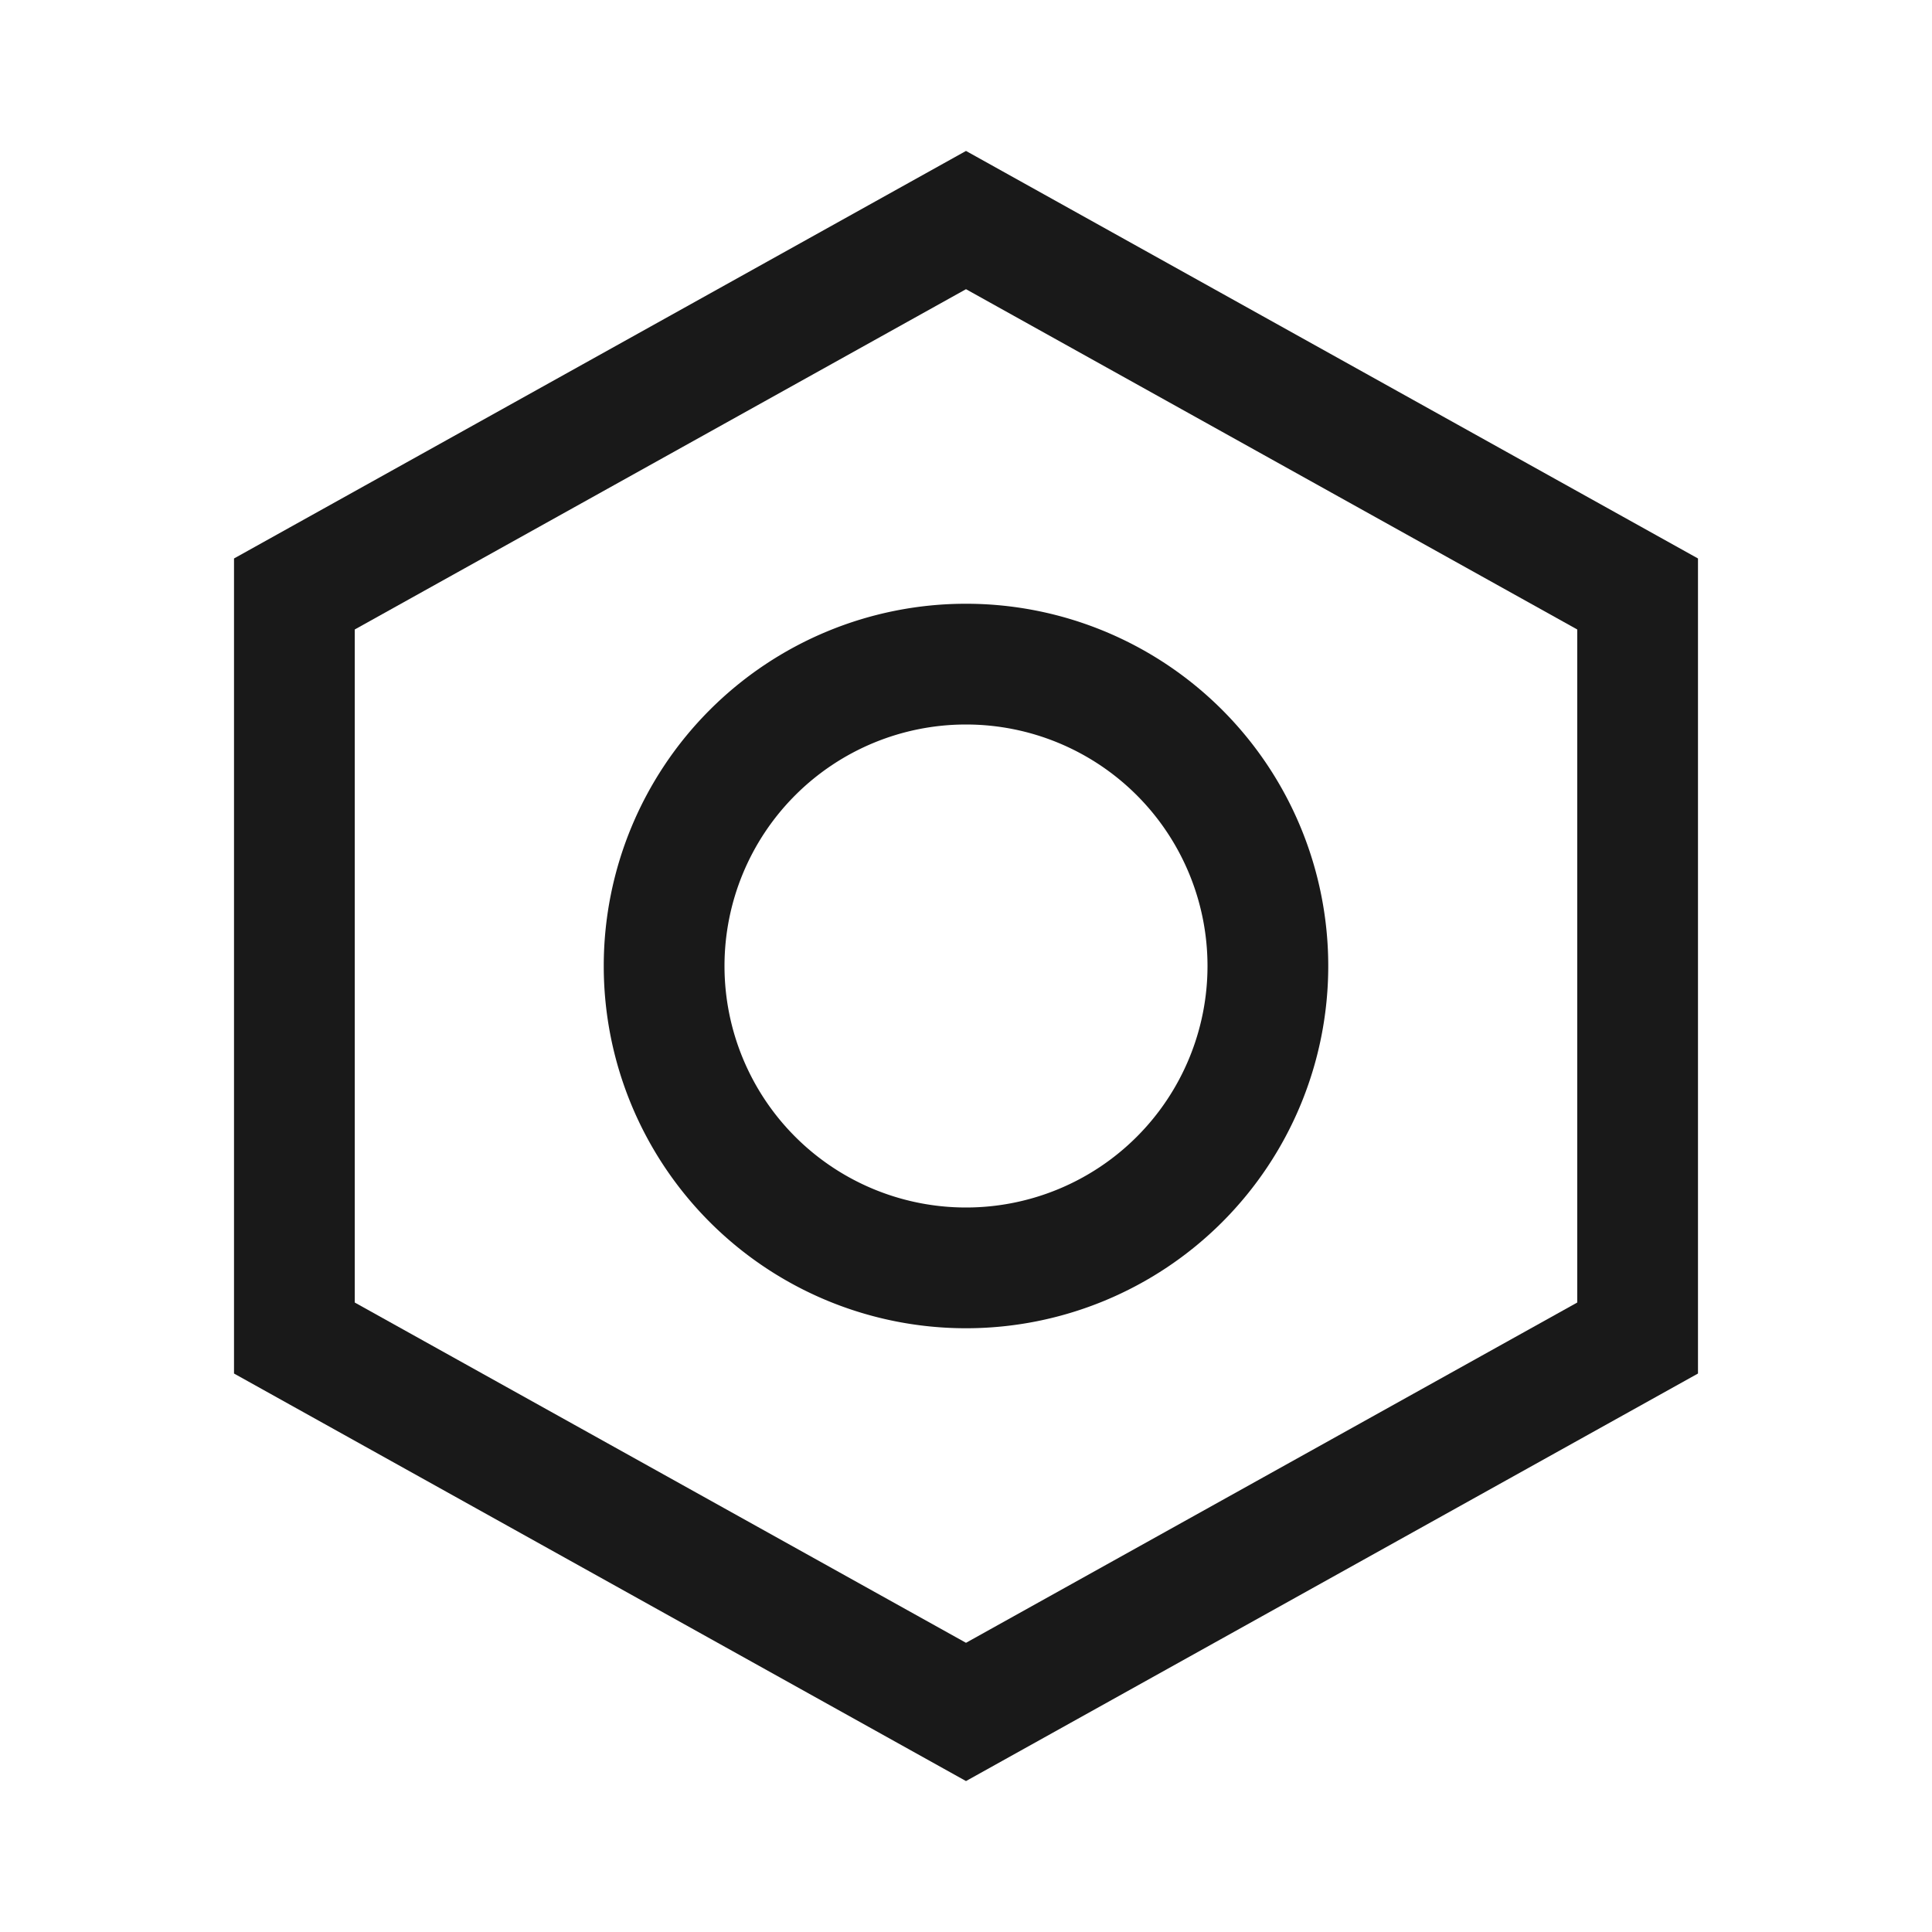<svg xmlns="http://www.w3.org/2000/svg" width="16" height="16" fill="none" viewBox="0 0 16 16">
  <path fill="#000" fill-opacity=".9" d="M11 8a3 3 0 1 1-6 0 3 3 0 0 1 6 0Zm-1 0a2 2 0 1 0-4 0 2 2 0 0 0 4 0Z"/>
  <path fill="#000" fill-opacity=".9" d="m8 1.25 6.062 3.375v6.75L8 14.75l-6.062-3.375v-6.75L8 1.25ZM2.938 5.213v5.574L8 13.605l5.062-2.818V5.213L8 2.395 2.938 5.213Z"/>
</svg>
